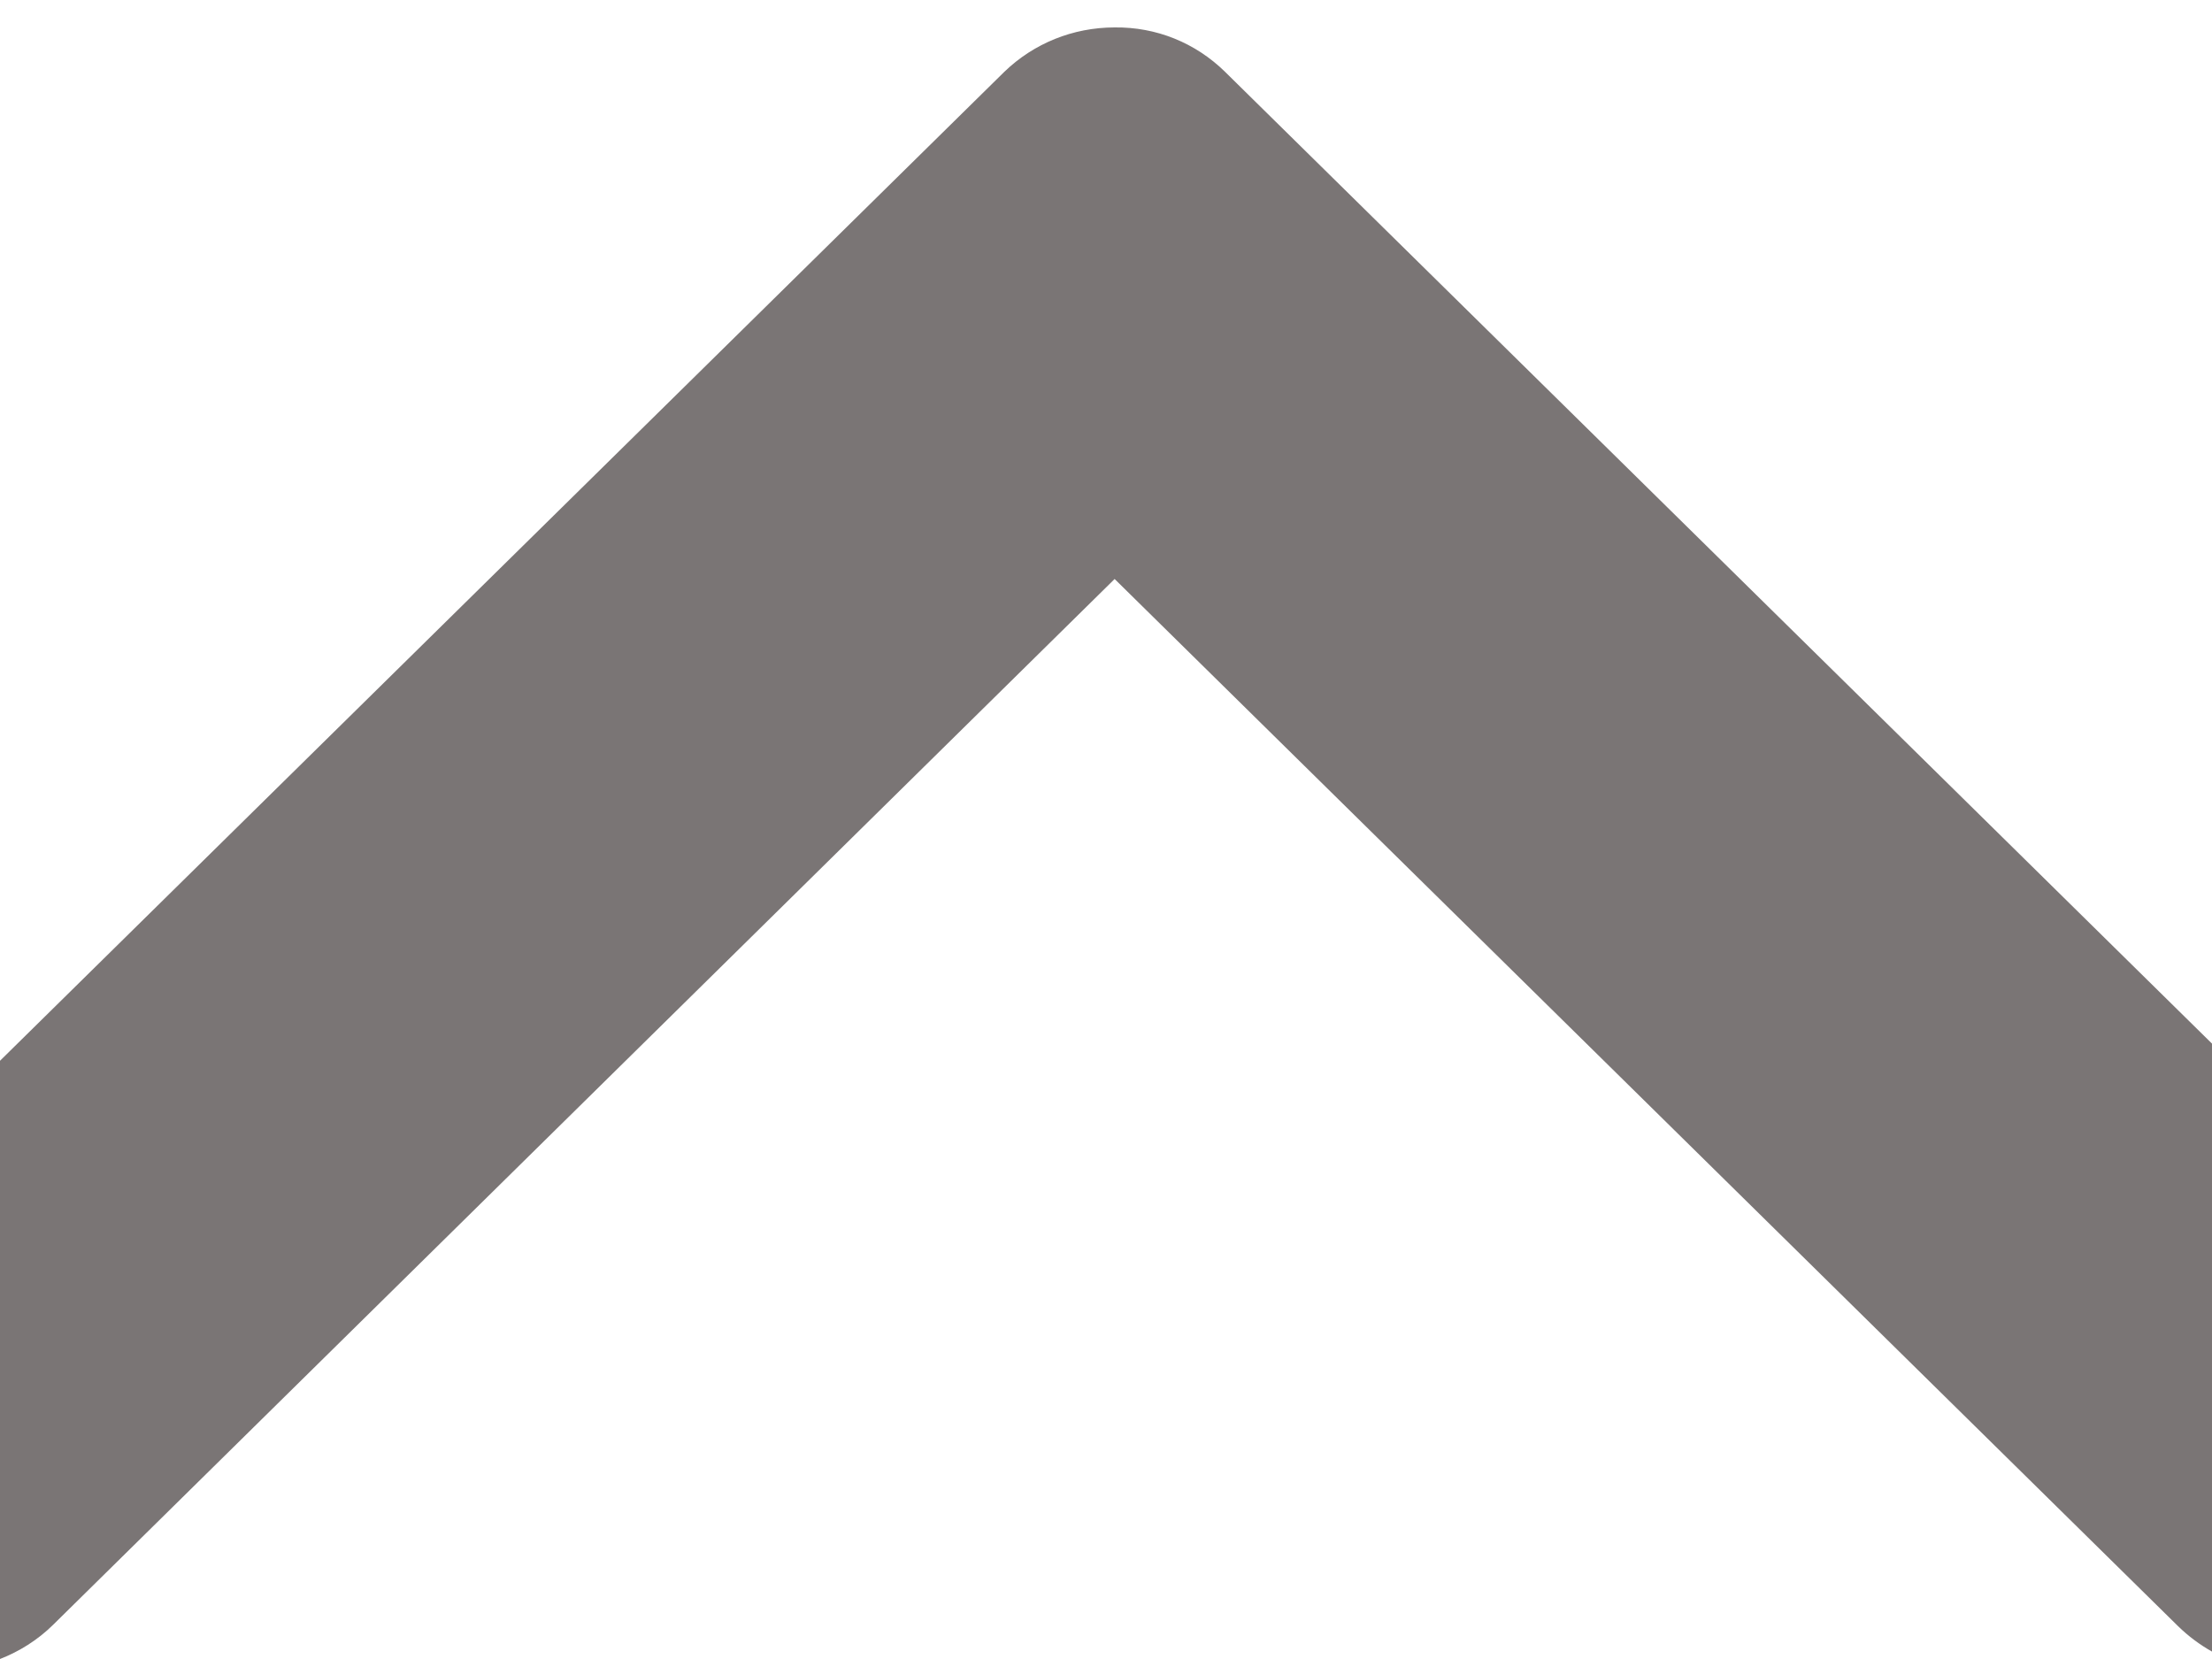 <svg width="20" height="15" viewBox="0 0 20 15" fill="none" xmlns="http://www.w3.org/2000/svg">
<path d="M11.076 0.649C10.809 0.387 10.454 0.243 10.078 0.248C9.702 0.248 9.347 0.392 9.081 0.649L-2.40418e-07 9.591L0 15C0.172 14.933 0.339 14.83 0.48 14.691L10.078 5.235L19.692 14.702C19.786 14.794 19.89 14.871 20 14.933L20 9.436L11.076 0.649Z" fill="#7A7575"/>
</svg>
